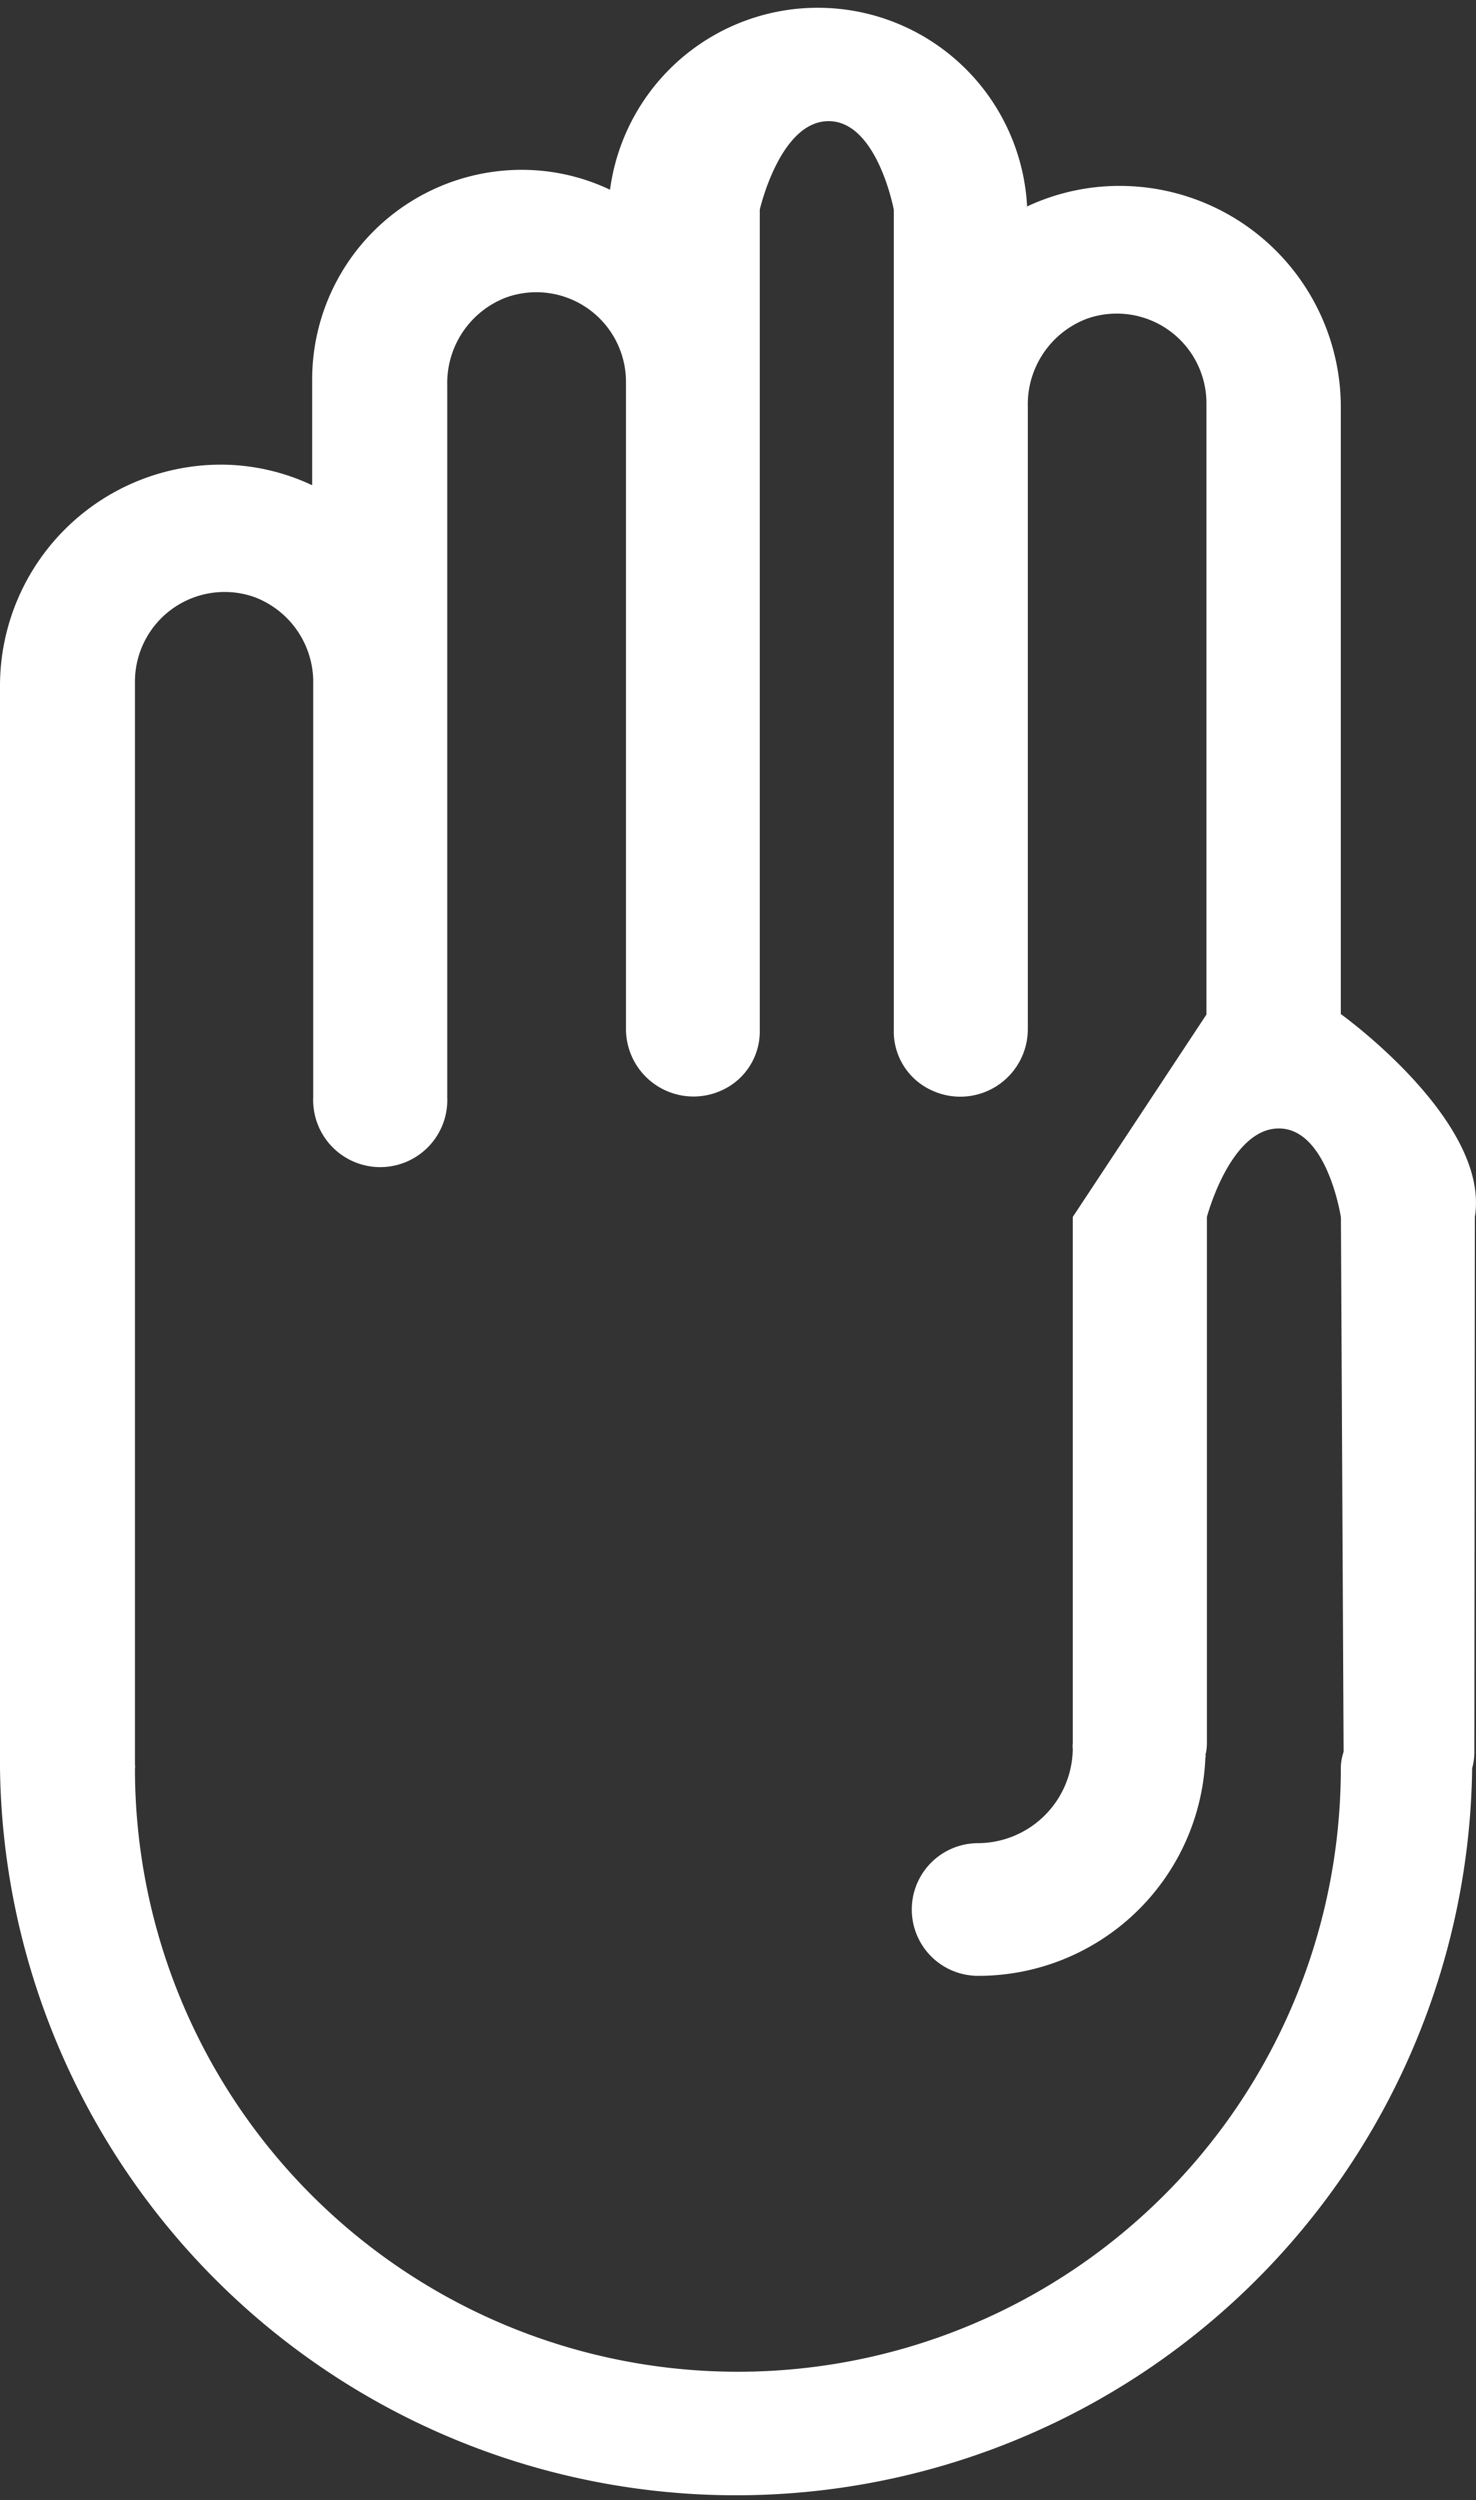 <svg xmlns="http://www.w3.org/2000/svg" viewBox="0 0 126.76 214.65"><rect x="0" y="0" width="126.76" height="214.65" fill="#333333" stroke="none"/><defs><style>.cls-1{fill:#fff;}</style></defs><title>enact_logo</title><g id="Layer_2" data-name="Layer 2"><g id="Layer_1-2" data-name="Layer 1"><path class="cls-1" d="M126.66,104.48c1.34-8.21-11.51-17.42-11.51-17.42l0-52.1a19,19,0,0,0-19-19,18.69,18.69,0,0,0-7.93,1.76V18a18,18,0,0,0-35.83-1.71,17.64,17.64,0,0,0-7.58-1.71,18,18,0,0,0-18,18v9.08A18.48,18.48,0,0,0,19,39.89a19,19,0,0,0-19,19l0,92.49a1.06,1.06,0,0,0,0,.34v.08a63.22,63.22,0,0,0,126.43,0,5.15,5.15,0,0,0,.19-1.34Zm-11.51,47.36a51.78,51.78,0,1,1-103.56,0,1,1,0,0,0,0-.34l0-93a7.7,7.7,0,0,1,10.23-7.25,7.8,7.8,0,0,1,5.08,7.51V94.2a5.76,5.76,0,1,0,11.51,0V33.08a7.86,7.86,0,0,1,5.08-7.55,7.7,7.7,0,0,1,10.27,7.24v55.6A5.8,5.8,0,0,0,62,93.6a5.55,5.55,0,0,0,3.25-5.17V18s1.73-7.6,5.91-7.6,5.6,7.6,5.6,7.6V88.43A5.55,5.55,0,0,0,80,93.6a5.8,5.8,0,0,0,8.27-5.24V34.92a7.86,7.86,0,0,1,5.08-7.56,7.7,7.7,0,0,1,10.26,7.21V87.1L92.13,104.48v45.21a1.42,1.42,0,0,0,0,.42A8.18,8.18,0,0,1,84,158.24a5.69,5.69,0,0,0,0,11.39,19.51,19.51,0,0,0,19.52-18.77.13.13,0,0,0,0-.17,4.11,4.11,0,0,0,.13-1V104.48s2-7.6,6.18-7.6,5.33,7.64,5.33,7.64l.23,45.88A4.56,4.56,0,0,0,115.15,151.84Z"/></g></g></svg>